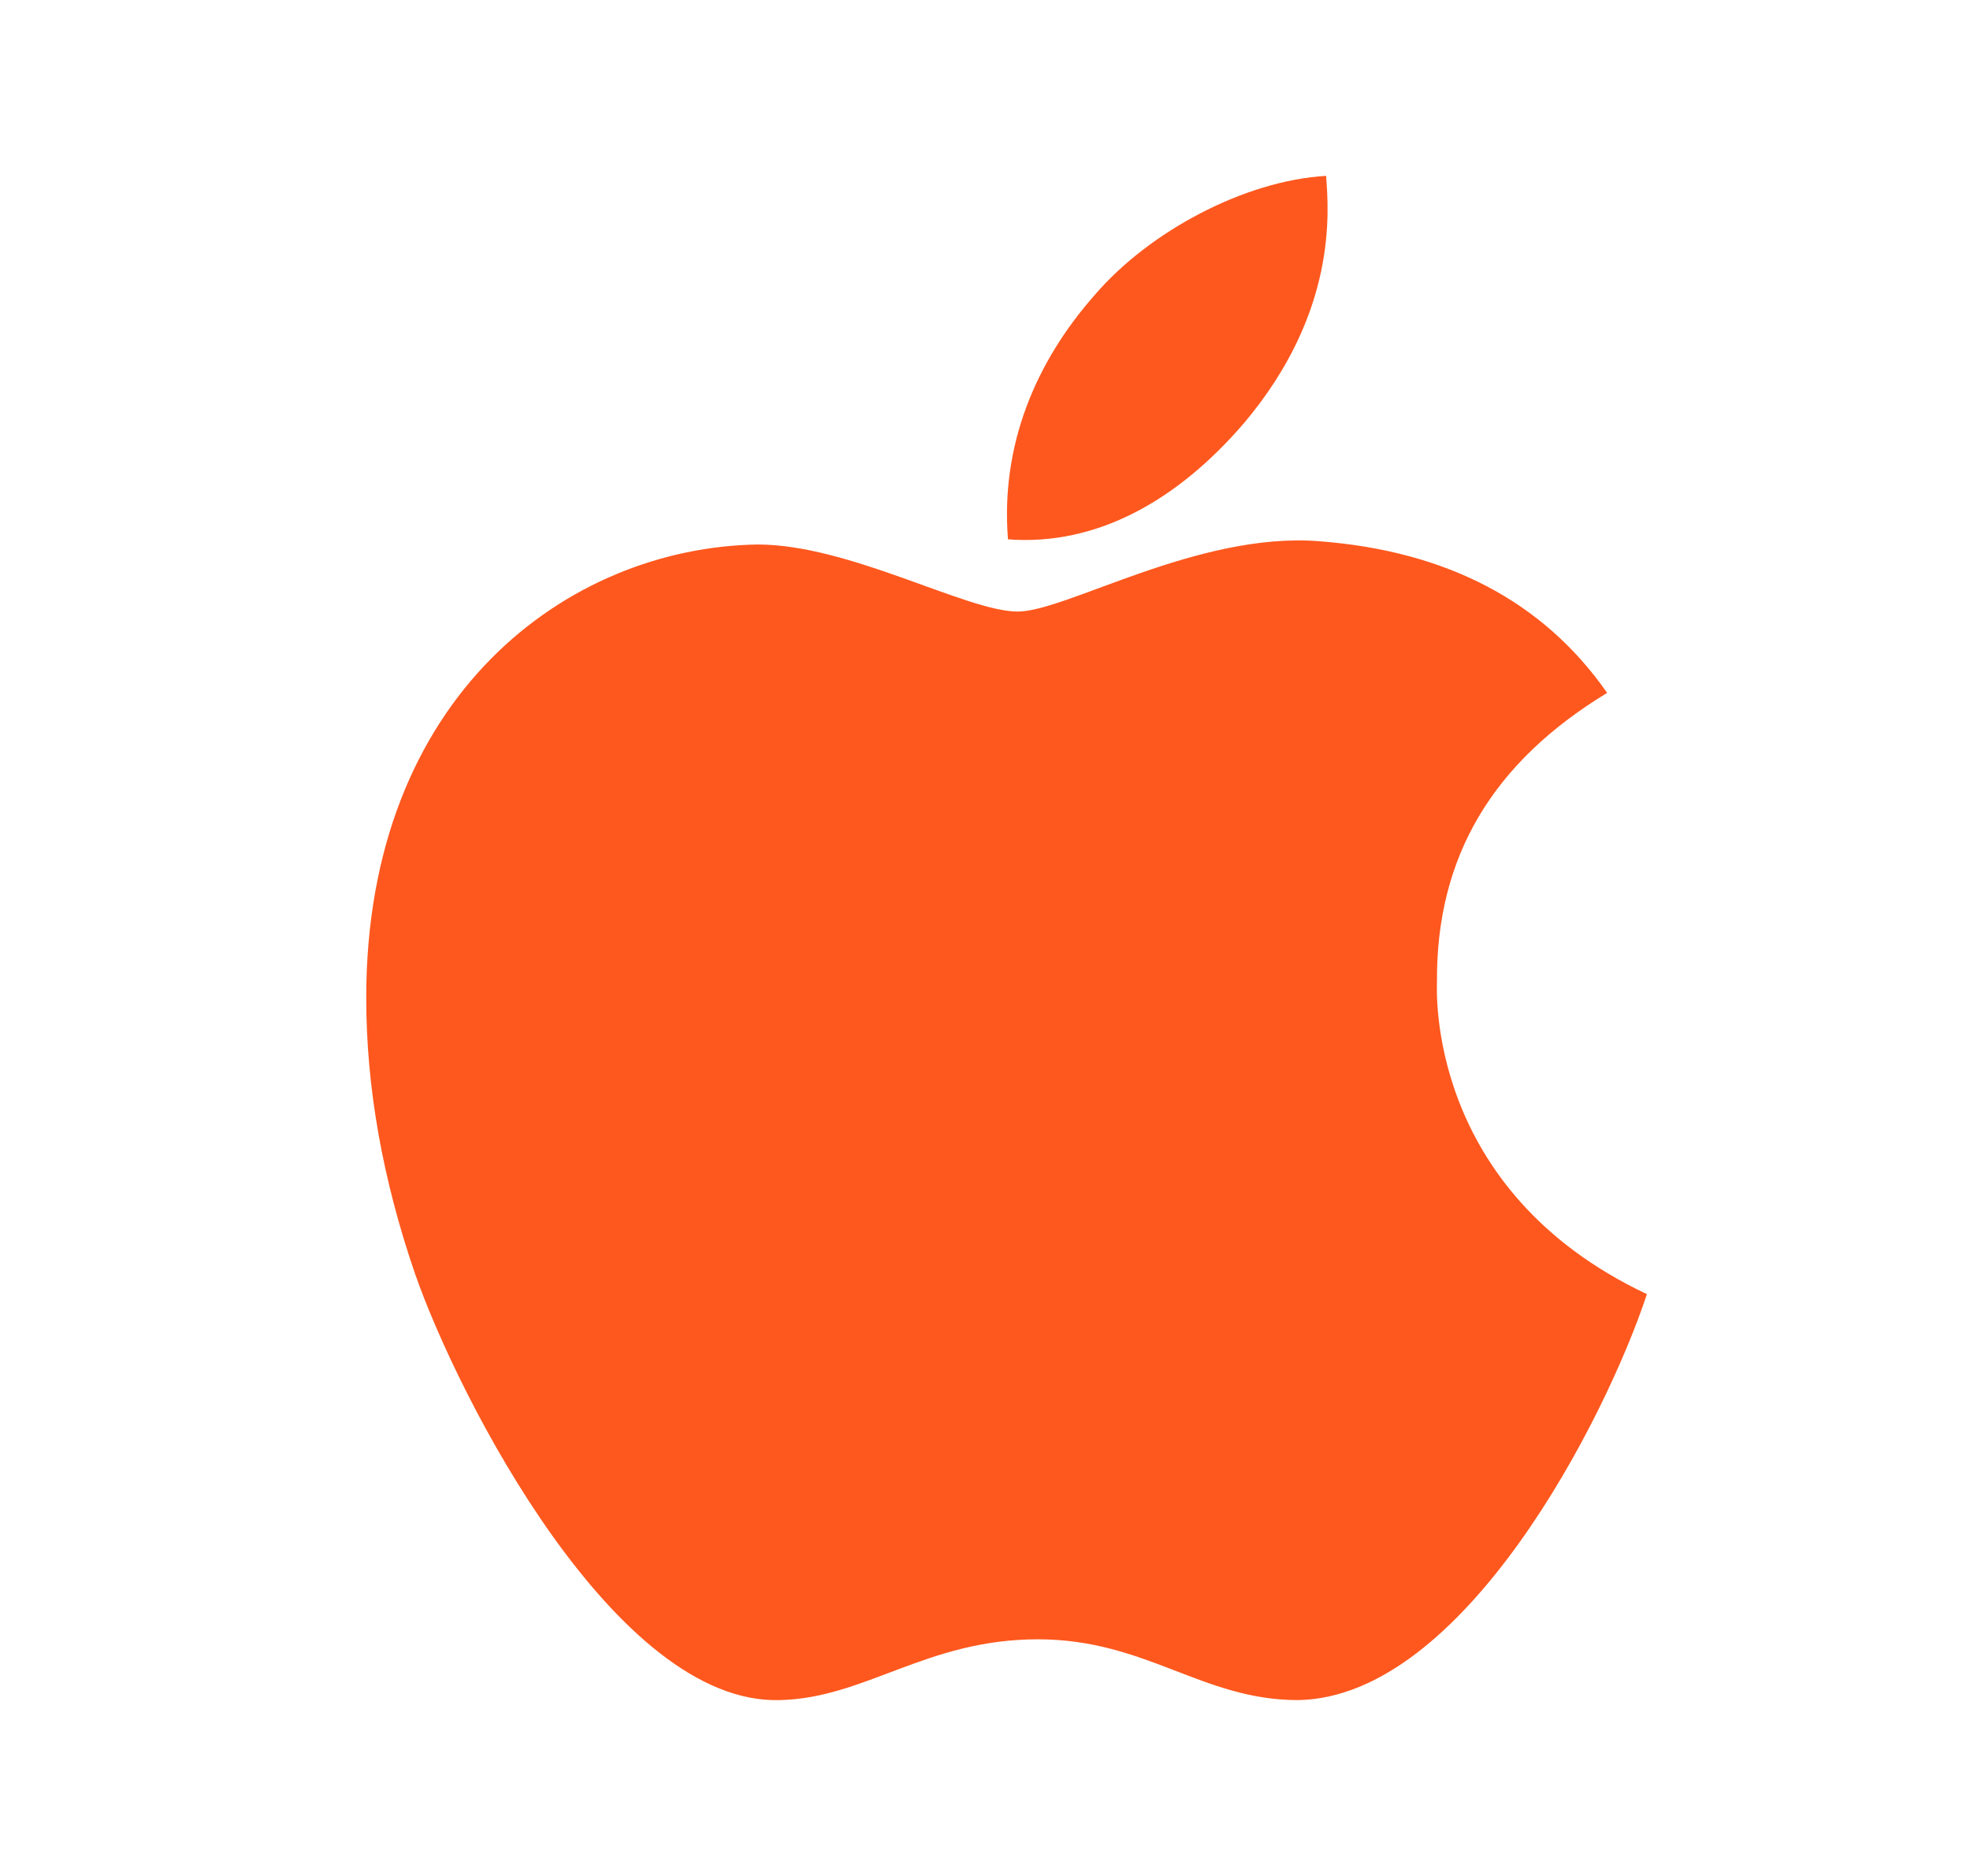 <svg width="21" height="20" viewBox="0 0 21 20" fill="none" xmlns="http://www.w3.org/2000/svg">
<path d="M15.318 10.463C15.31 9.131 15.913 8.127 17.132 7.387C16.451 6.41 15.419 5.873 14.06 5.77C12.773 5.668 11.364 6.52 10.849 6.52C10.304 6.52 9.058 5.805 8.077 5.805C6.054 5.836 3.904 7.418 3.904 10.637C3.904 11.588 4.077 12.57 4.425 13.582C4.89 14.914 6.566 18.178 8.314 18.125C9.228 18.104 9.874 17.477 11.064 17.477C12.218 17.477 12.816 18.125 13.835 18.125C15.599 18.1 17.114 15.133 17.556 13.797C15.191 12.682 15.318 10.531 15.318 10.463ZM13.265 4.506C14.255 3.33 14.165 2.26 14.136 1.875C13.261 1.926 12.249 2.471 11.673 3.141C11.038 3.859 10.665 4.748 10.745 5.75C11.691 5.822 12.554 5.336 13.265 4.506Z" fill="#FE581E"/>
</svg>
